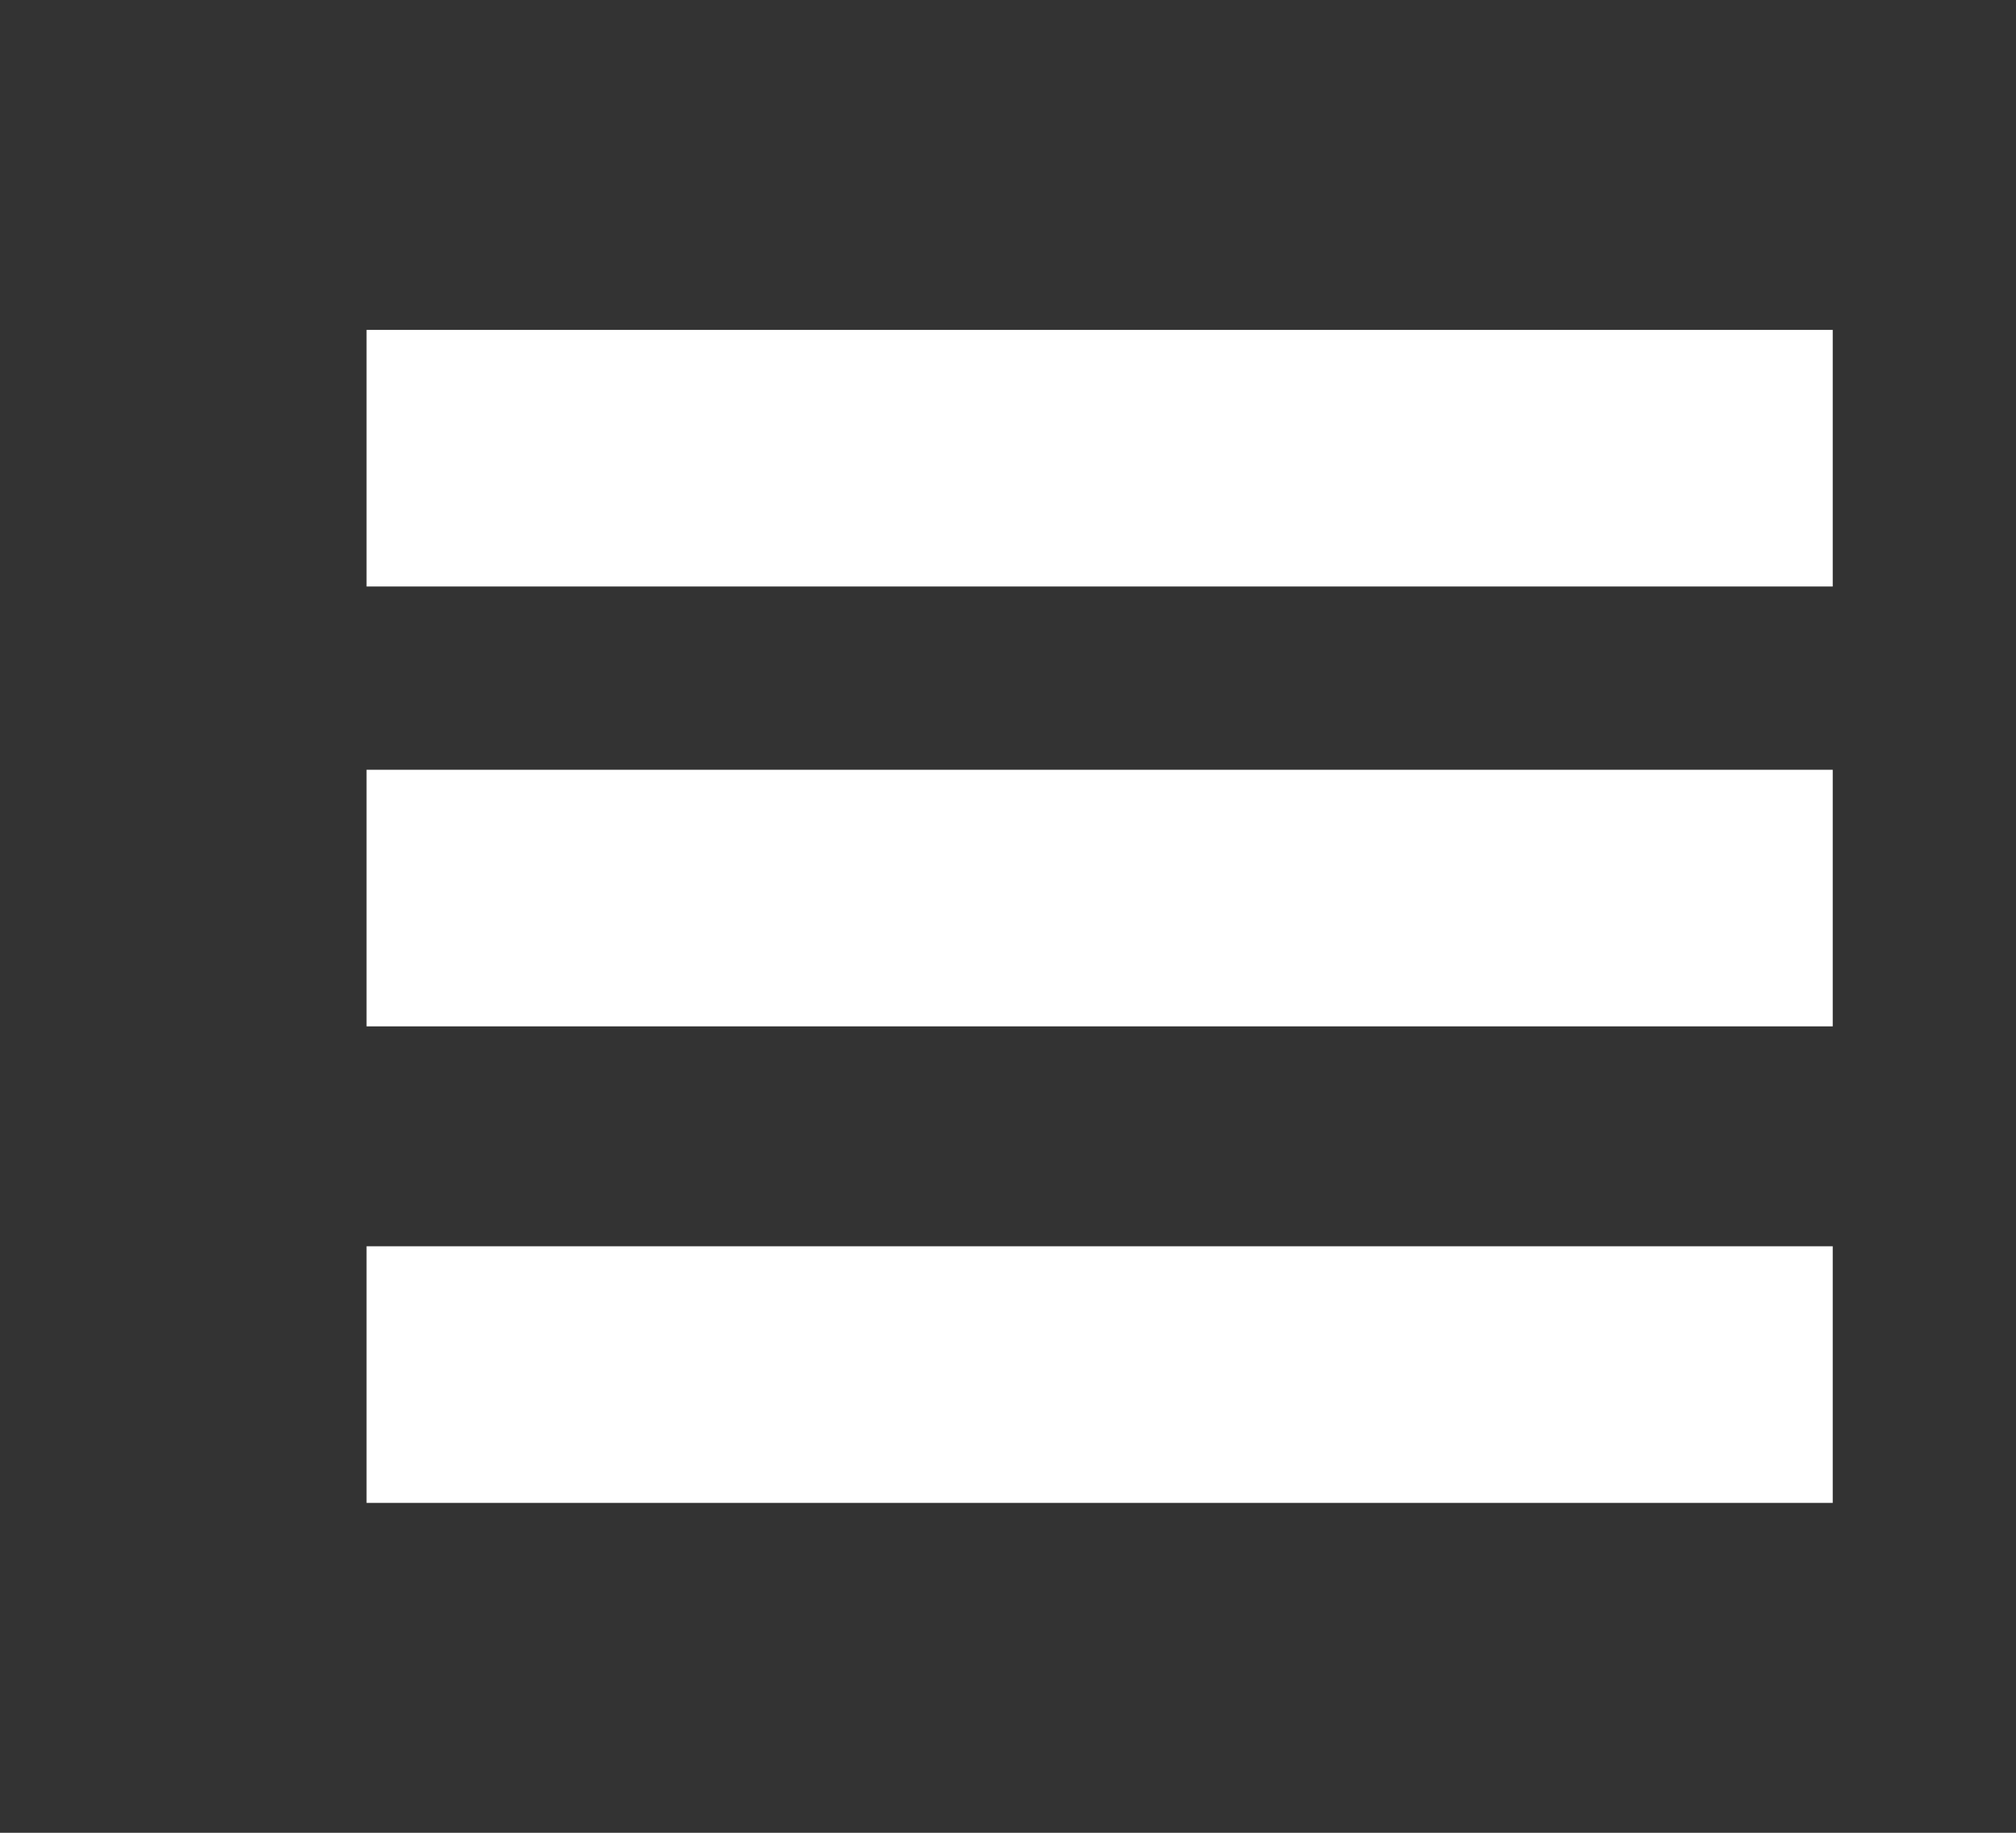 <?xml version="1.0" encoding="utf-8"?>
<!-- Generator: Adobe Illustrator 16.0.0, SVG Export Plug-In . SVG Version: 6.00 Build 0)  -->
<!DOCTYPE svg PUBLIC "-//W3C//DTD SVG 1.1//EN" "http://www.w3.org/Graphics/SVG/1.1/DTD/svg11.dtd">
<svg version="1.1" id="Layer_1" xmlns="http://www.w3.org/2000/svg" xmlns:xlink="http://www.w3.org/1999/xlink" x="0px" y="0px"
	 width="55px" height="50px" viewBox="-5 0 55 50" enable-background="new -5 0 55 50" xml:space="preserve">
<rect x="-5" y="0" width="55" height="50" fill="#333333" stroke="none"/>
<g id="Rectangle_1_1_" enable-background="new    ">
	<g id="Rectangle_1">
		<g>
			<rect x="5" y="21" fill="#FFFFFF" width="40" height="7"/>
		</g>
	</g>
</g>
<g id="Rectangle_1_copy_1_" enable-background="new    ">
	<g id="Rectangle_1_copy">
		<g>
			<rect x="5" y="9" fill="#FFFFFF" width="40" height="7"/>
		</g>
	</g>
</g>
<g id="Rectangle_1_copy_2_1_" enable-background="new    ">
	<g id="Rectangle_1_copy_2">
		<g>
			<rect x="5" y="34" fill="#FFFFFF" width="40" height="7"/>
		</g>
	</g>
</g>
</svg>
